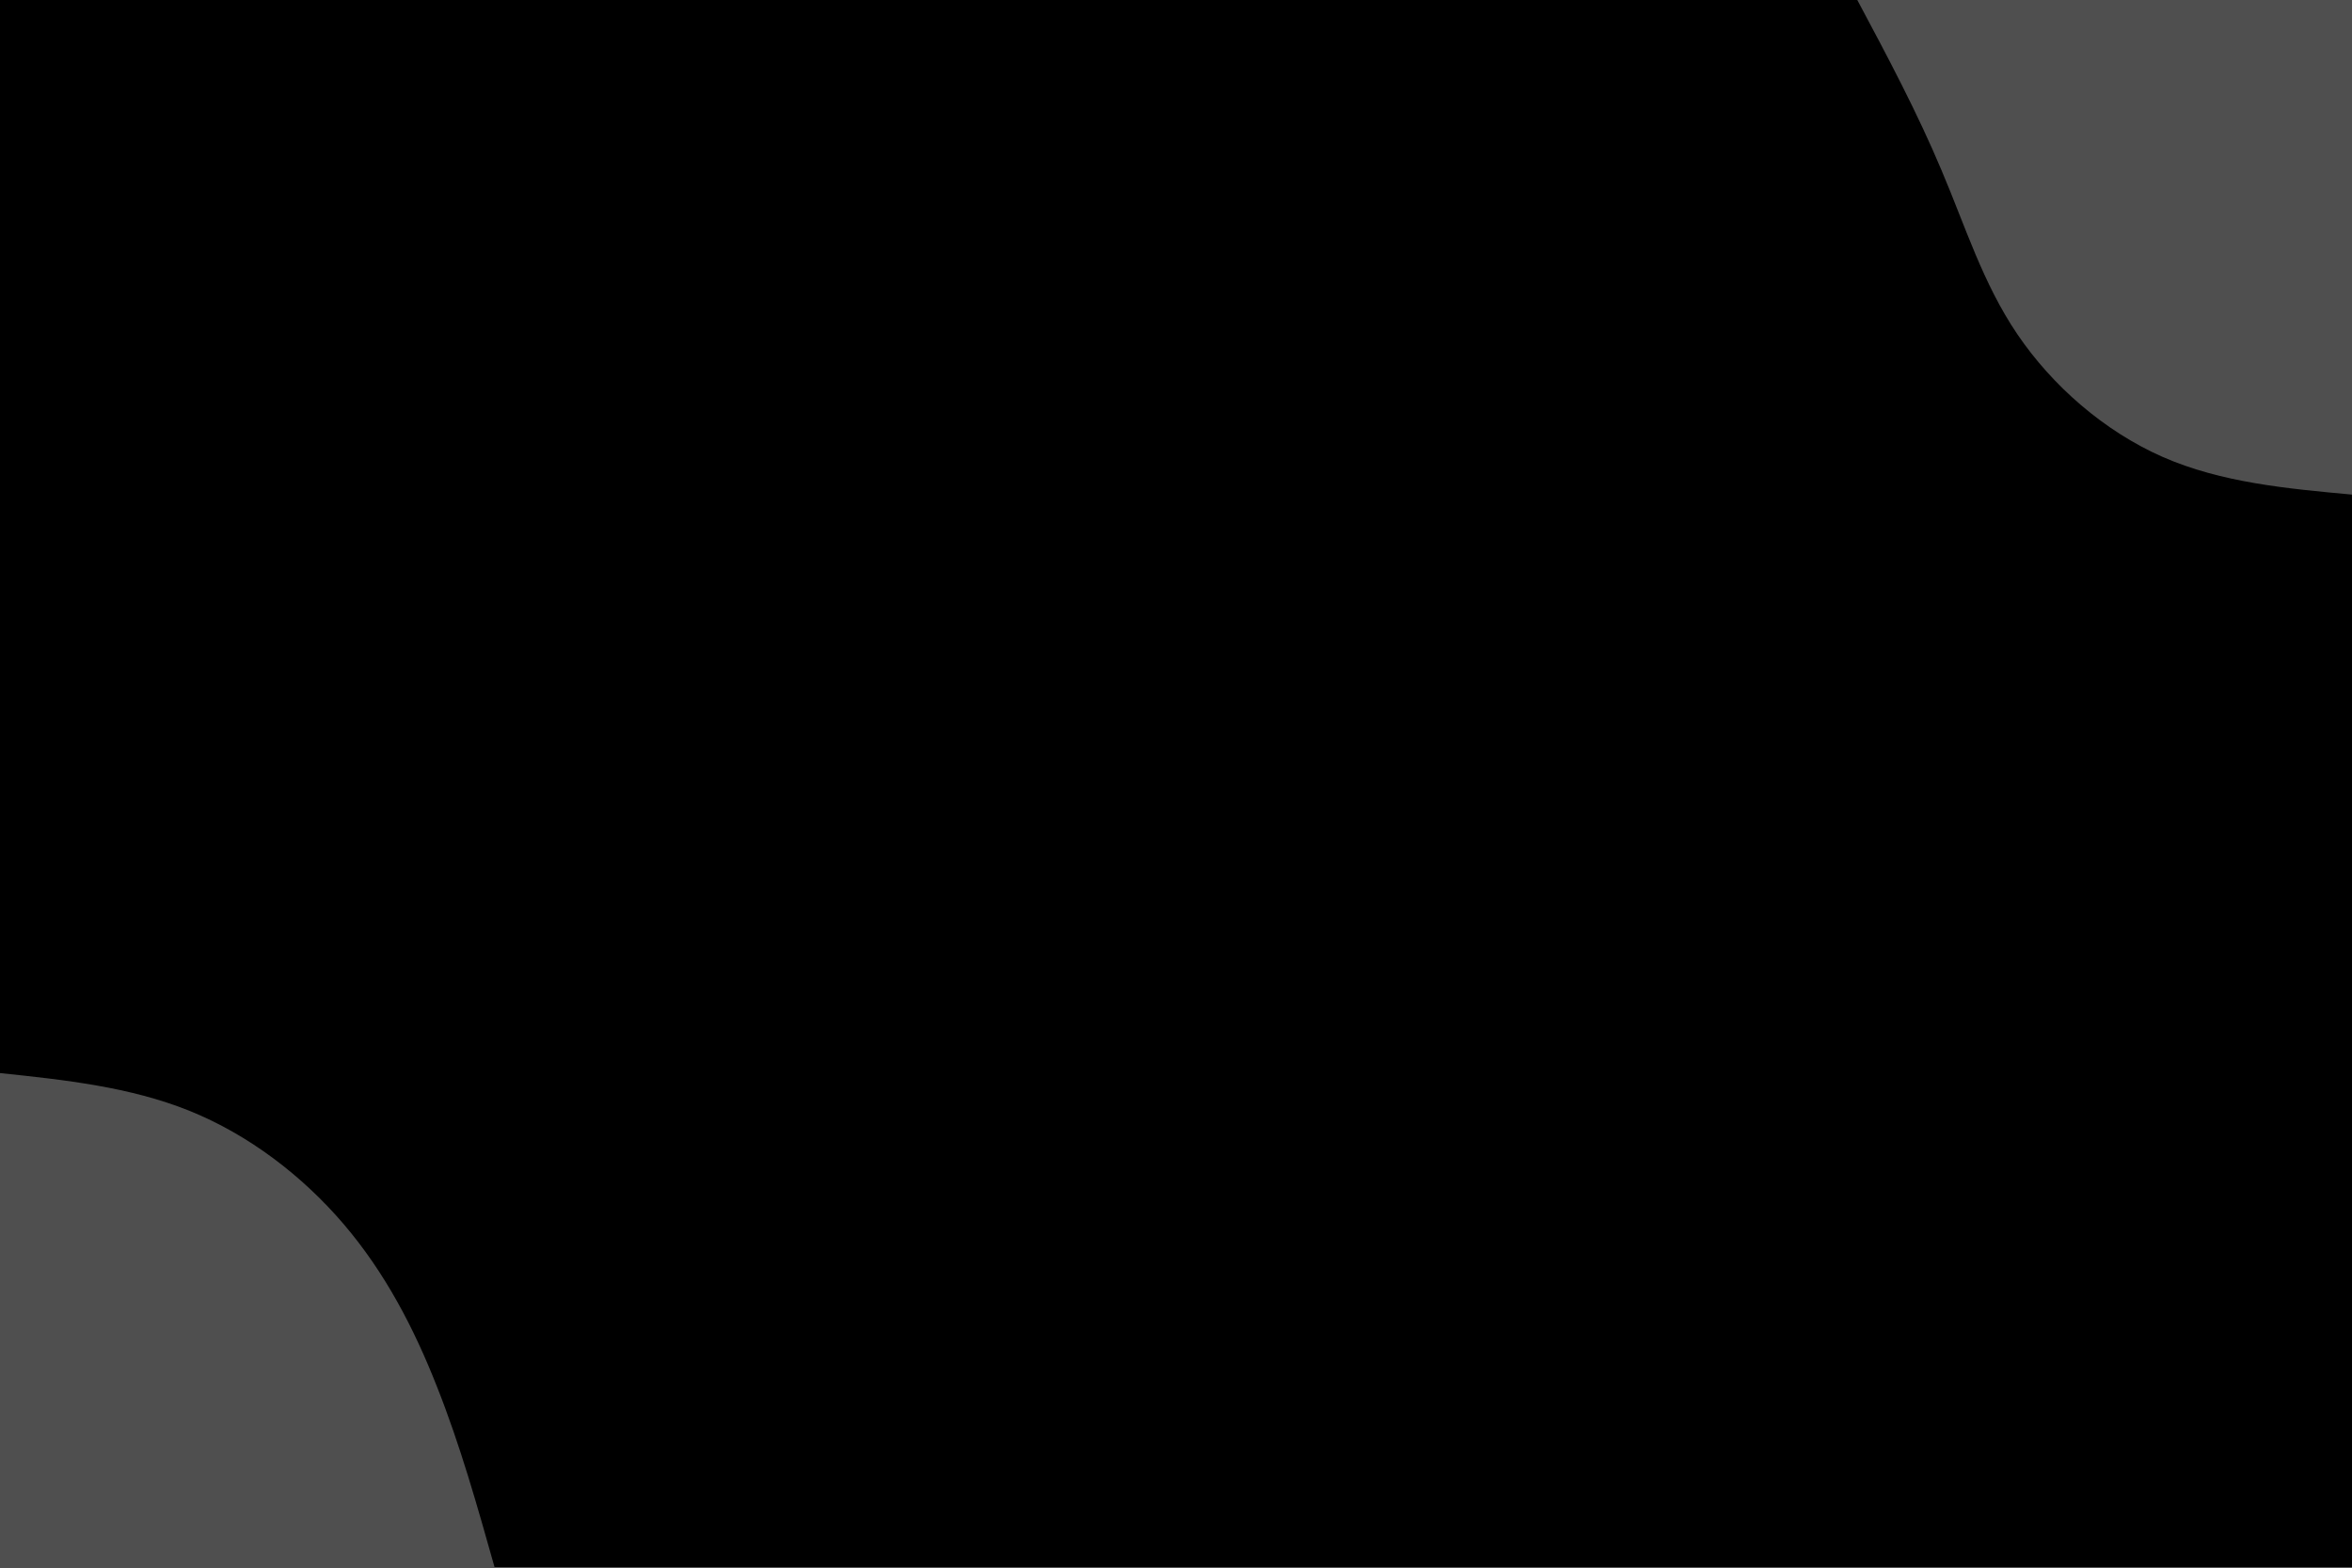 <svg id="visual" viewBox="0 0 900 600" width="900" height="600" xmlns="http://www.w3.org/2000/svg" xmlns:xlink="http://www.w3.org/1999/xlink" version="1.1"><rect x="0" y="0" width="900" height="600" fill="#000000"></rect><defs><linearGradient id="grad1_0" x1="33.3%" y1="0%" x2="100%" y2="100%"><stop offset="20%" stop-color="#000000" stop-opacity="1"></stop><stop offset="80%" stop-color="#000000" stop-opacity="1"></stop></linearGradient></defs><defs><linearGradient id="grad2_0" x1="0%" y1="0%" x2="66.7%" y2="100%"><stop offset="20%" stop-color="#000000" stop-opacity="1"></stop><stop offset="80%" stop-color="#000000" stop-opacity="1"></stop></linearGradient></defs><g transform="translate(900, 0)"><path d="M0 189.3C-25 187 -50 184.7 -72.4 174.9C-94.9 165 -114.7 147.6 -128 128C-141.3 108.4 -147.9 86.7 -157.1 65.1C-166.2 43.4 -177.7 21.7 -189.3 0L0 0Z" fill="#4f4f4f"></path></g><g transform="translate(0, 600)"><path d="M0 -189.3C24.9 -186.7 49.7 -184 72.4 -174.9C95.2 -165.7 115.7 -150 131.5 -131.5C147.3 -113 158.4 -91.7 167.2 -69.3C176.1 -46.9 182.7 -23.4 189.3 0L0 0Z" fill="#4f4f4f"></path></g></svg>